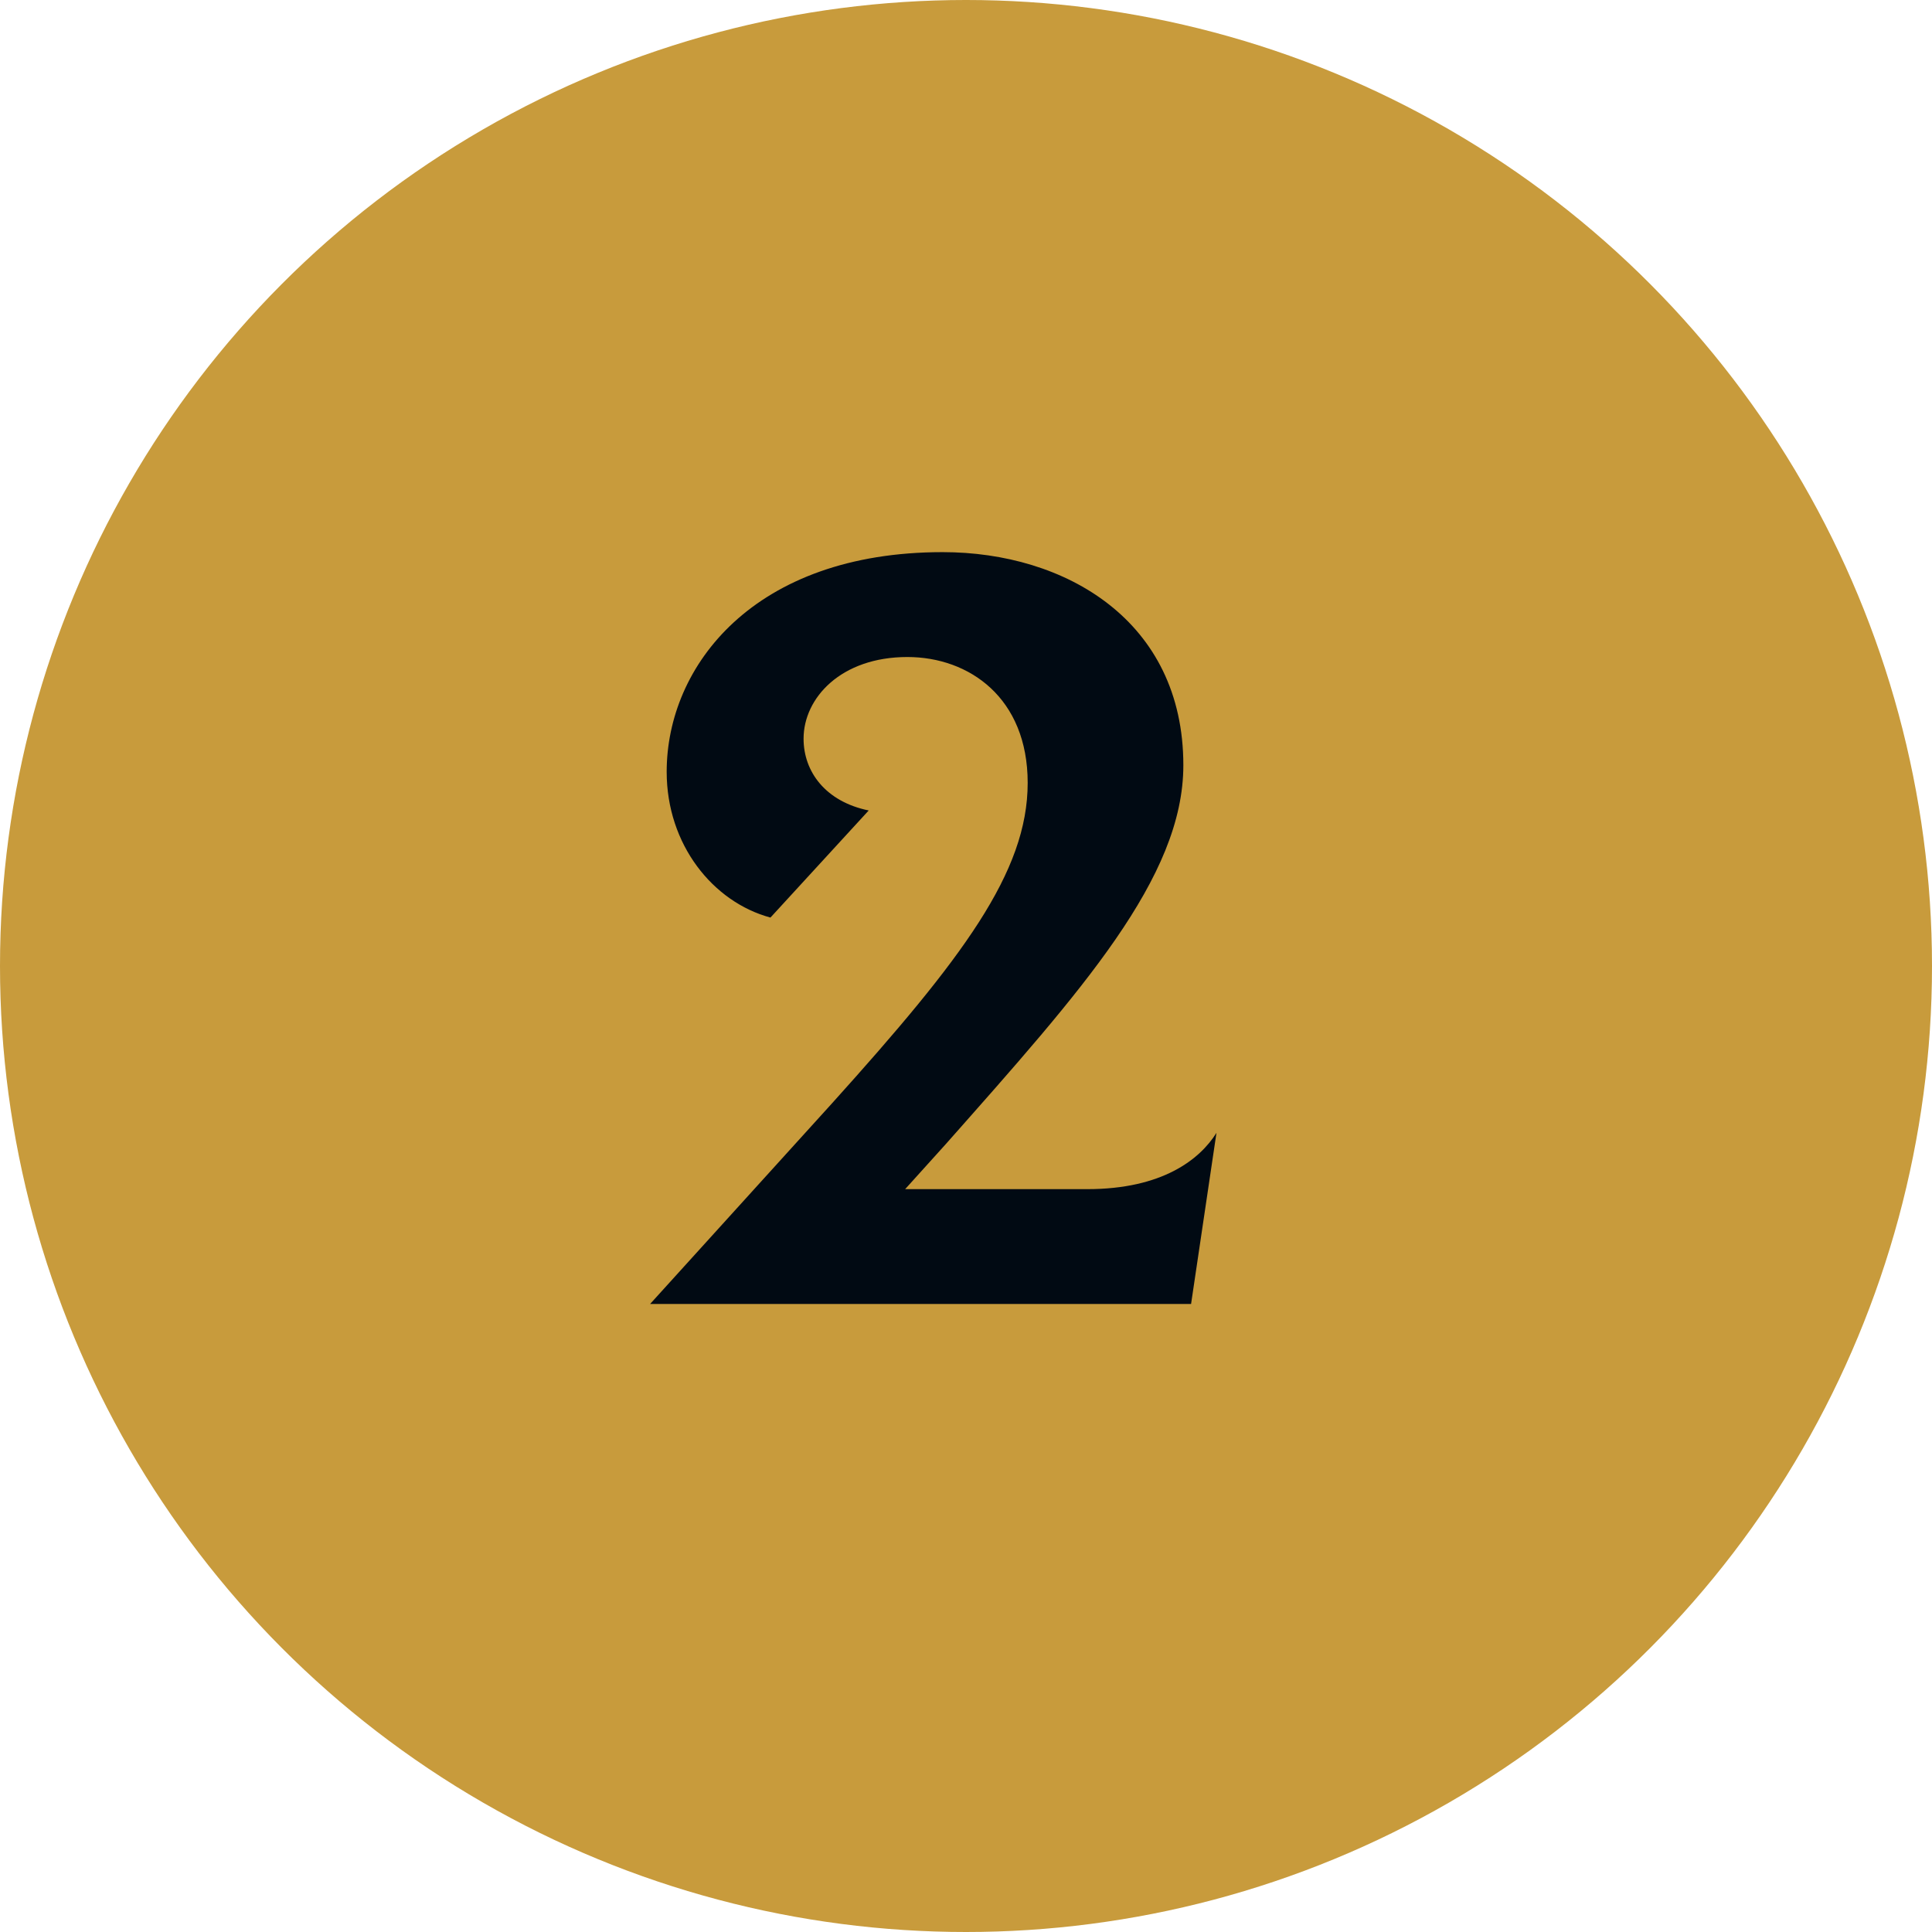<svg width="28" height="28" viewBox="0 0 28 28" fill="none" xmlns="http://www.w3.org/2000/svg">
<circle cx="14" cy="14" r="12.95" fill="#C89B3C" stroke="#C89B3C" stroke-width="2.1"/>
<path d="M9.422 18.898H17.262L17.63 16.418C17.39 16.802 16.846 17.234 15.758 17.234H13.118L13.71 16.578C15.678 14.354 17.15 12.722 17.15 11.09C17.15 8.994 15.438 8.002 13.662 8.002C10.926 8.002 9.662 9.65 9.662 11.186C9.662 12.242 10.334 13.074 11.166 13.298L12.59 11.746C11.966 11.618 11.646 11.186 11.646 10.706C11.646 10.114 12.19 9.522 13.15 9.522C14.046 9.522 14.894 10.114 14.894 11.346C14.894 12.642 13.95 13.89 12.062 15.986L9.422 18.898Z" fill="#010A13"/>
</svg>

